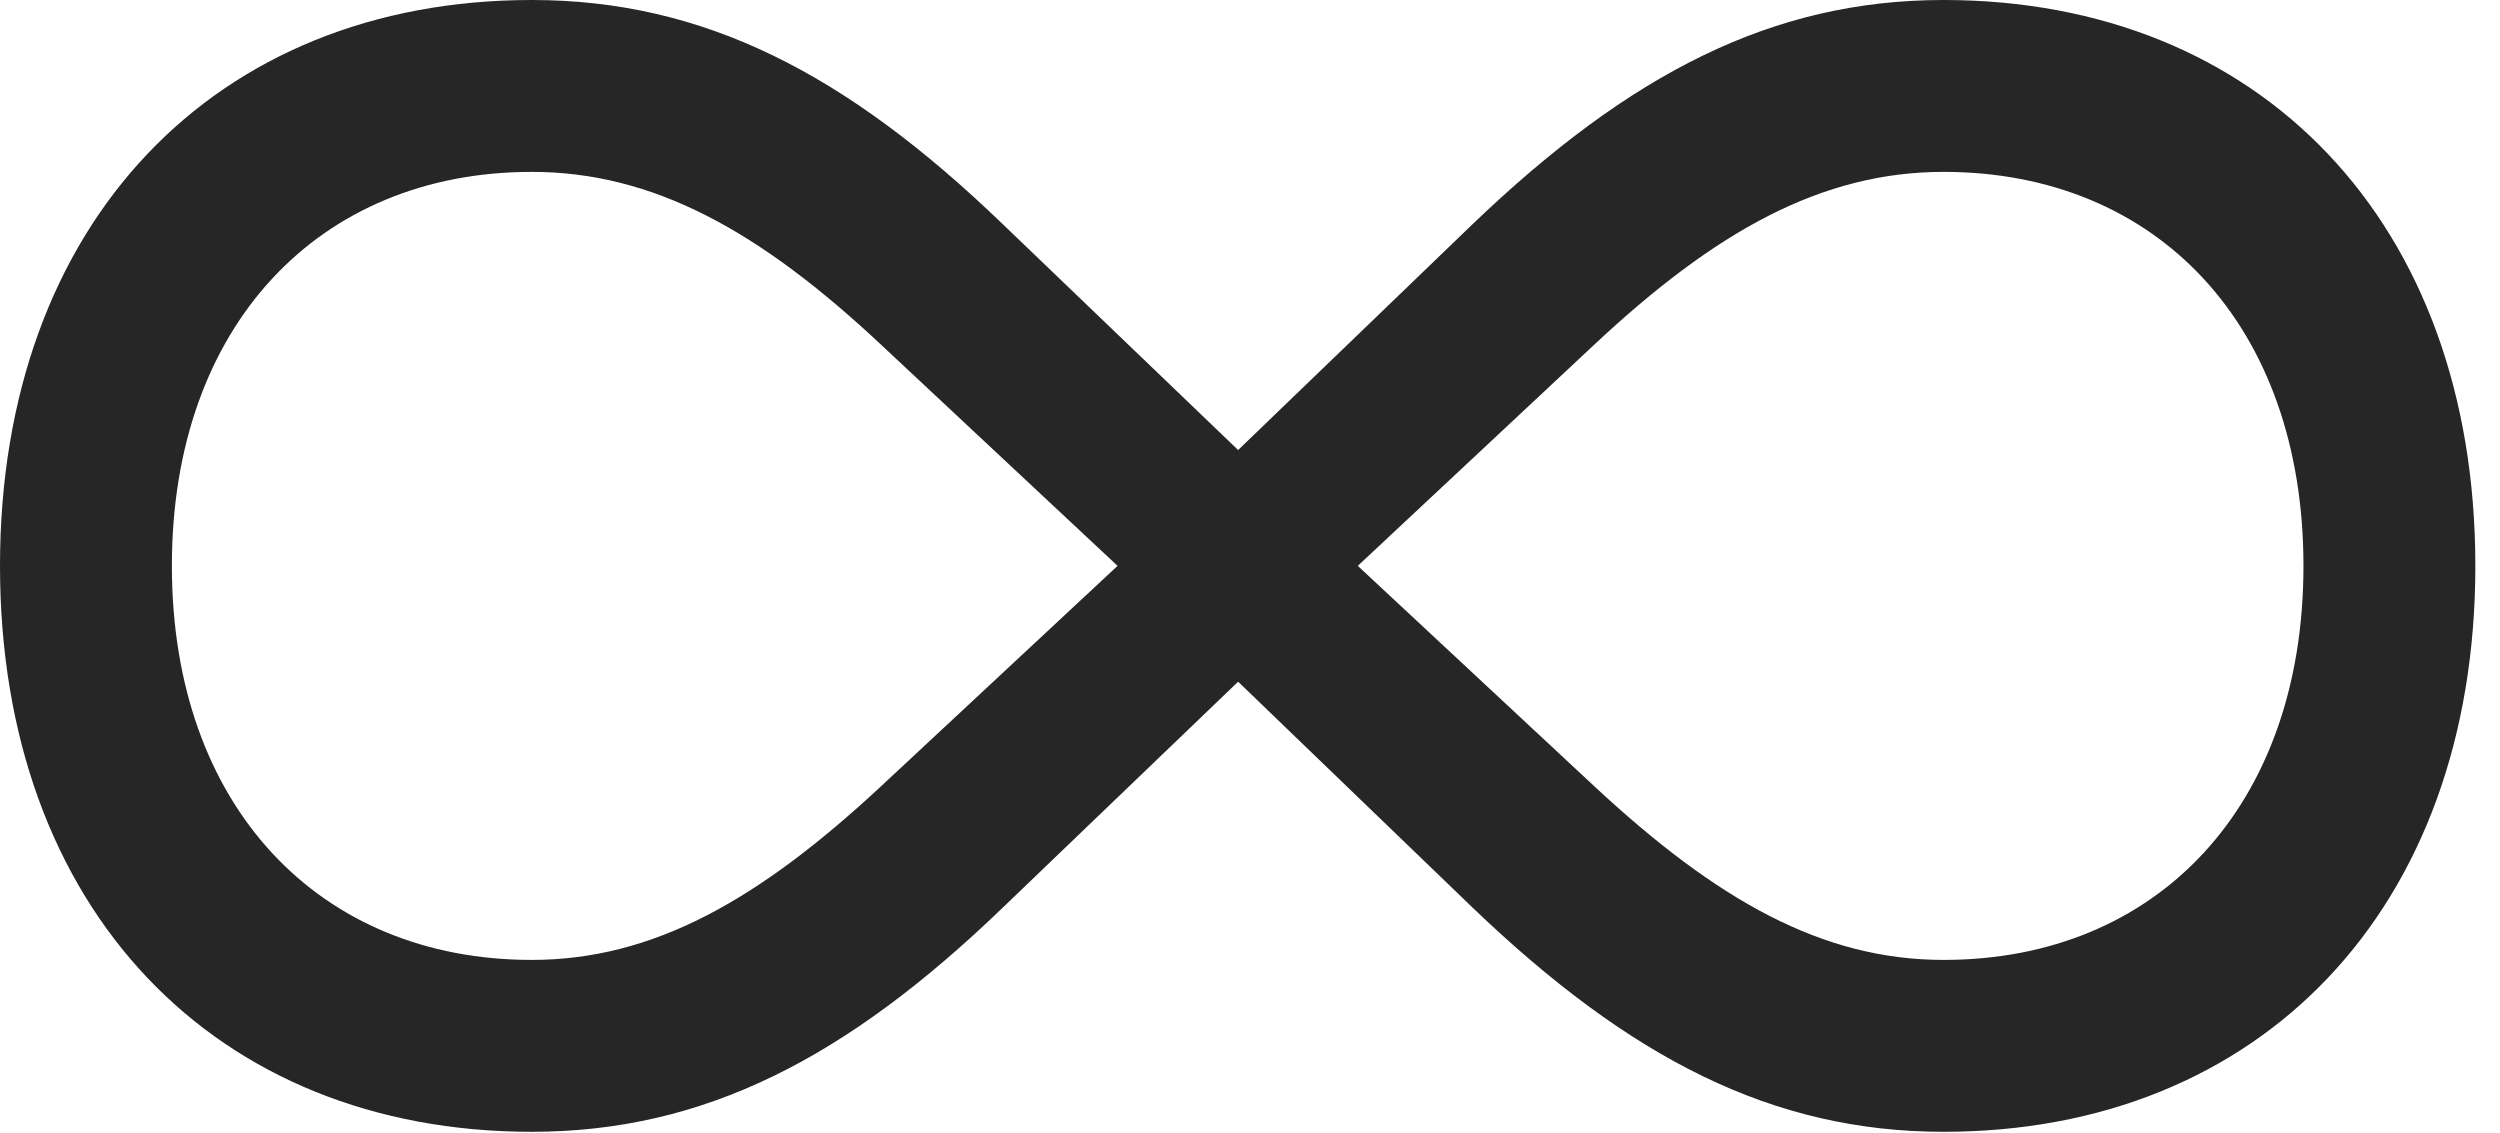<?xml version="1.0" encoding="UTF-8"?>
<!--Generator: Apple Native CoreSVG 326-->
<!DOCTYPE svg
PUBLIC "-//W3C//DTD SVG 1.1//EN"
       "http://www.w3.org/Graphics/SVG/1.1/DTD/svg11.dtd">
<svg version="1.1" xmlns="http://www.w3.org/2000/svg" xmlns:xlink="http://www.w3.org/1999/xlink" viewBox="0 0 35.998 16.311">
 <g>
  <rect height="16.311" opacity="0" width="35.998" x="0" y="0"/>
  <path d="M0 8.148C0 13.098 3.104 16.297 7.656 16.297C10.131 16.297 12.182 15.244 14.438 13.07L17.828 9.816L21.205 13.07C23.475 15.244 25.525 16.297 27.986 16.297C32.539 16.297 35.643 13.098 35.643 8.148C35.643 3.199 32.539 0 27.986 0C25.525 0 23.475 1.053 21.205 3.227L17.828 6.48L14.438 3.227C12.182 1.053 10.131 0 7.656 0C3.104 0 0 3.199 0 8.148ZM2.475 8.148C2.475 4.689 4.594 2.475 7.656 2.475C9.406 2.475 10.938 3.322 12.701 4.977L16.092 8.148L12.688 11.32C10.924 12.961 9.406 13.822 7.656 13.822C4.594 13.822 2.475 11.607 2.475 8.148ZM19.551 8.148L22.941 4.977C24.705 3.322 26.236 2.475 27.986 2.475C31.062 2.475 33.168 4.689 33.168 8.148C33.168 11.607 31.062 13.822 27.986 13.822C26.236 13.822 24.719 12.961 22.955 11.32Z" fill="black" fill-opacity="0.85"/>
 </g>
</svg>
